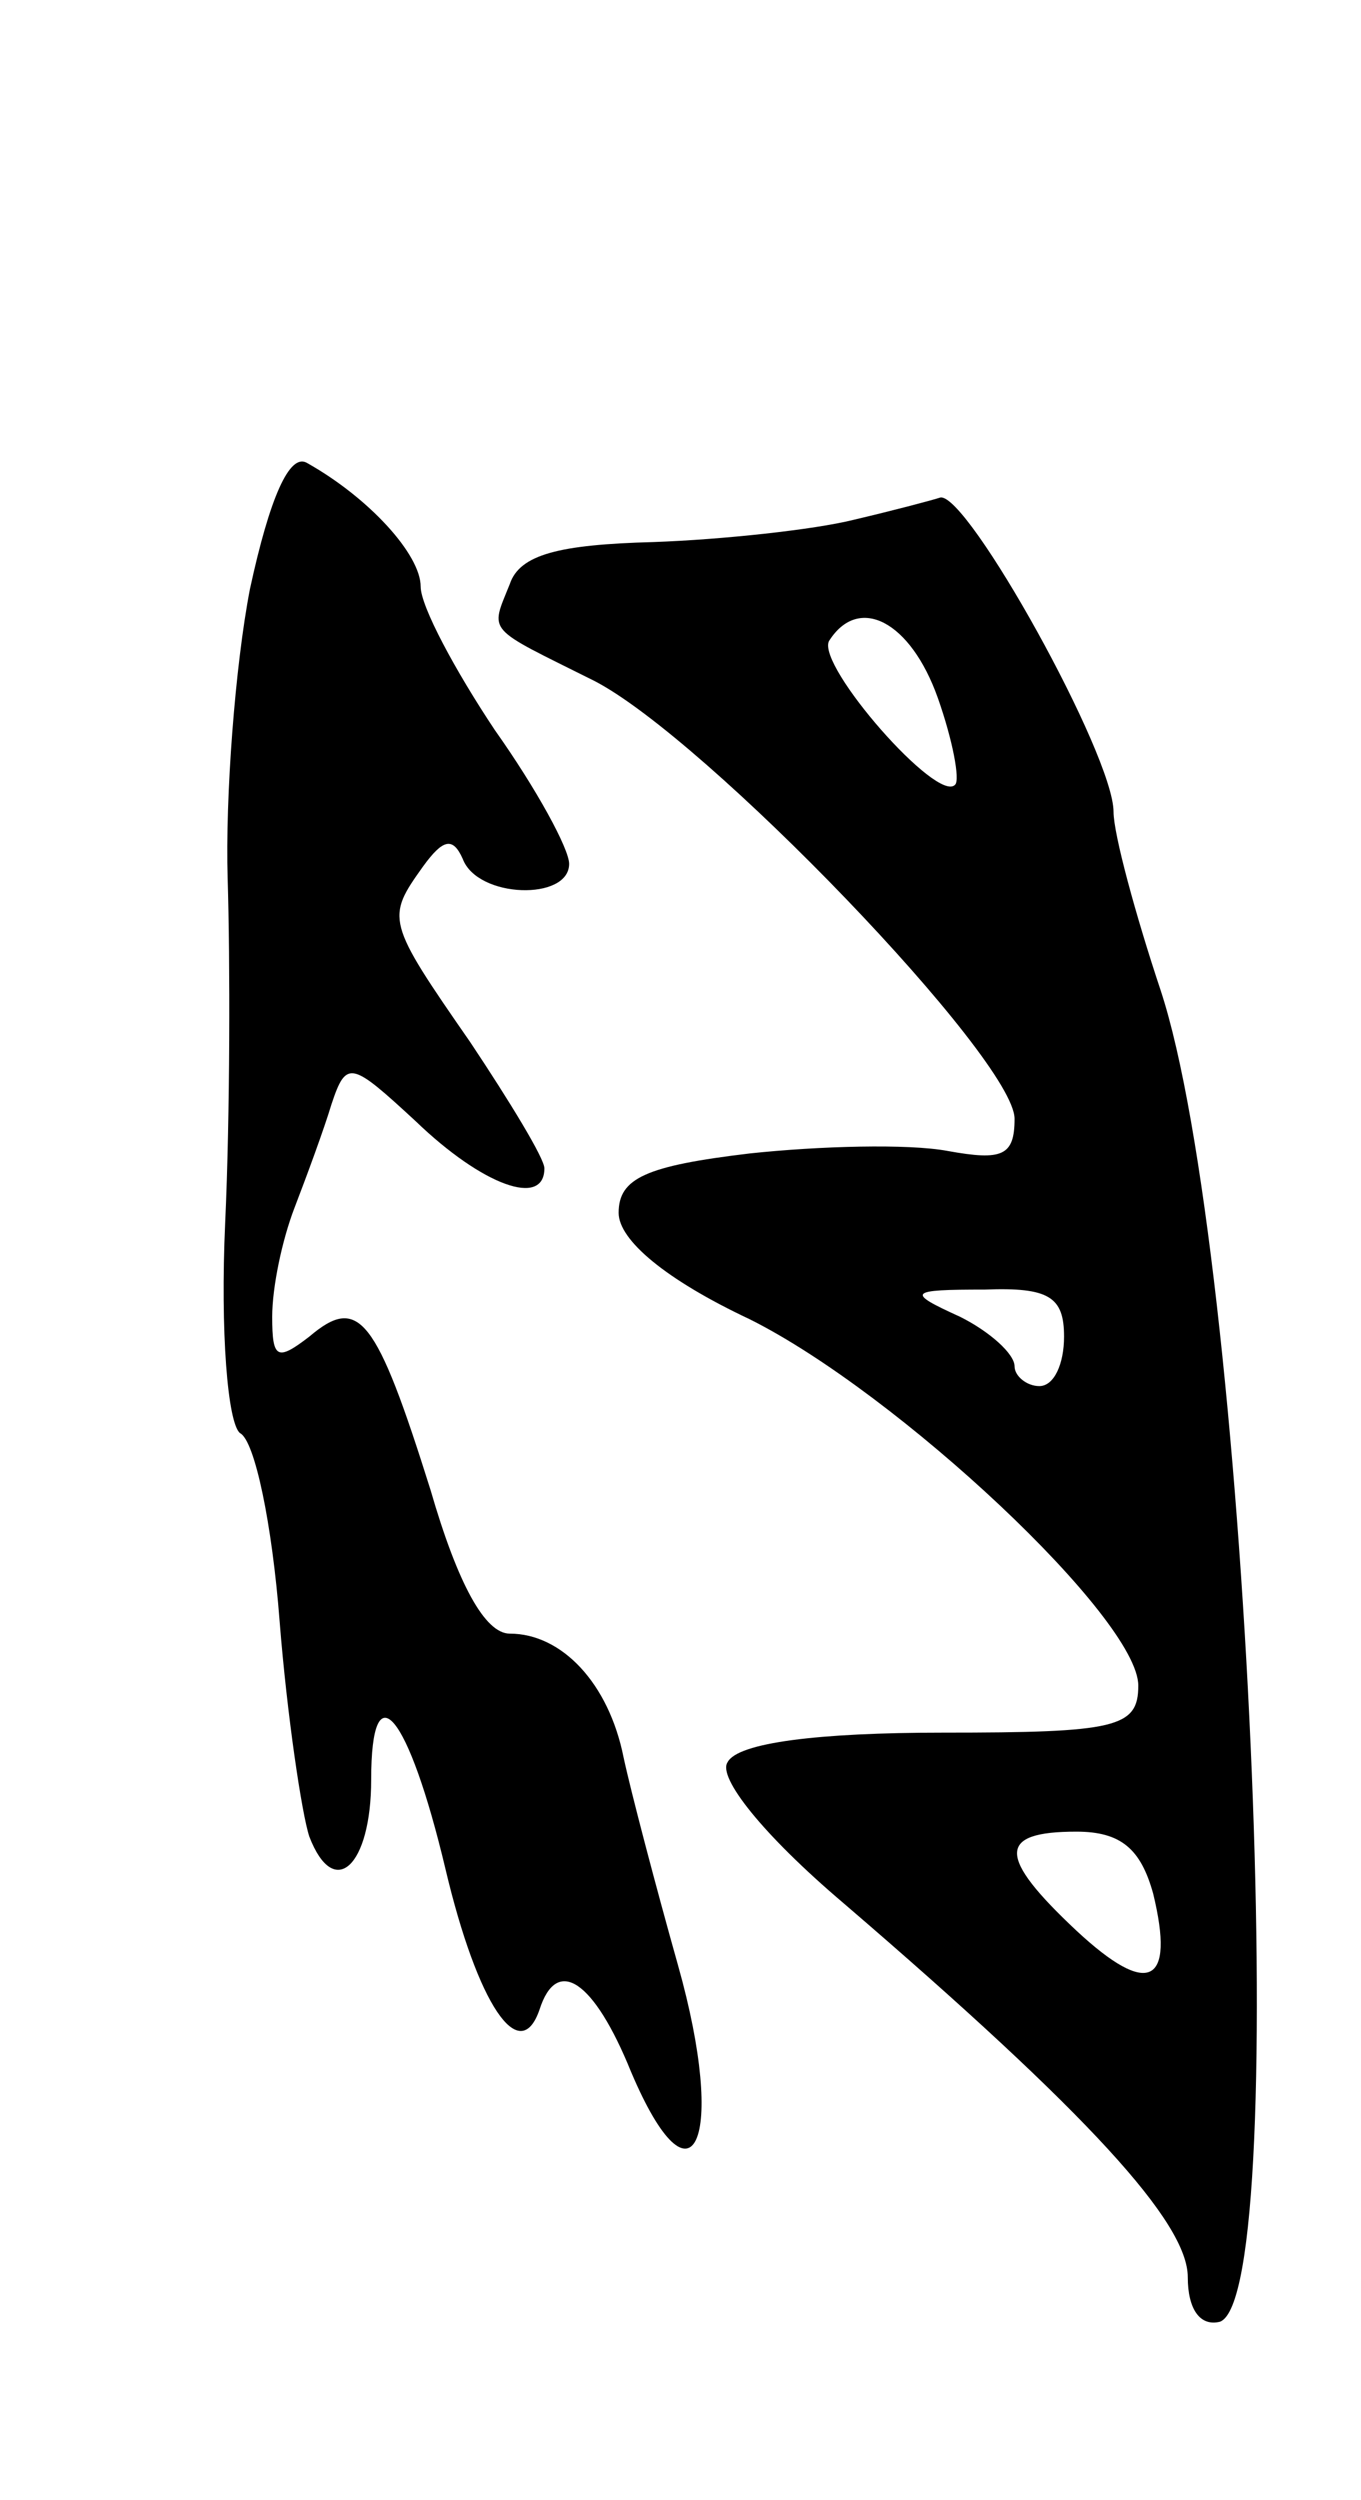 <svg version="1.0" xmlns="http://www.w3.org/2000/svg"
 width="55pt" height="101pt" viewBox="0 0 55 101"
 preserveAspectRatio="xMidYMid meet">
<g transform="translate(0,101) scale(0.1,-0.1)"
fill="#000000" stroke="none">
<path d="M101 772 c-6 -31 -10 -84 -9 -117 1 -33 1 -95 -1 -139 -2 -44 1 -81
6 -85 6 -3 13 -37 16 -76 3 -38 9 -78 12 -87 10 -26 25 -12 25 23 0 45 15 27
30 -36 13 -55 30 -80 38 -57 7 22 22 12 37 -25 25 -59 39 -28 19 43 -9 32 -19
70 -22 84 -6 30 -25 50 -46 50 -10 0 -21 20 -32 58 -22 70 -29 79 -49 62 -13
-10 -15 -9 -15 8 0 12 4 31 9 44 5 13 12 32 15 42 6 18 8 17 34 -7 27 -26 52
-35 52 -19 0 4 -14 27 -30 51 -34 49 -34 50 -19 71 8 11 12 12 16 3 6 -16 43
-17 43 -2 0 6 -13 30 -30 54 -16 24 -30 50 -30 58 0 13 -21 36 -46 50 -7 4
-15 -14 -23 -51z"/>
<path d="M345 800 c-16 -4 -53 -8 -81 -9 -38 -1 -54 -5 -58 -17 -8 -20 -10
-17 34 -39 45 -23 170 -153 170 -177 0 -15 -5 -17 -27 -13 -16 3 -52 2 -80 -1
-42 -5 -53 -10 -53 -24 0 -11 19 -27 53 -43 60 -30 157 -121 157 -148 0 -17
-9 -19 -79 -19 -50 0 -83 -4 -87 -12 -4 -6 14 -29 47 -57 99 -85 139 -129 139
-151 0 -13 5 -20 13 -18 30 11 11 432 -24 538 -10 30 -19 63 -19 72 0 23 -59
129 -70 127 -3 -1 -18 -5 -35 -9z m34 -72 c6 -17 9 -33 7 -35 -7 -8 -56 48
-51 58 12 19 33 8 44 -23z m51 -258 c0 -11 -4 -20 -10 -20 -5 0 -10 4 -10 8 0
5 -10 14 -22 20 -22 10 -21 11 10 11 26 1 32 -3 32 -19z m36 -225 c9 -37 -2
-42 -31 -15 -32 30 -32 40 0 40 18 0 26 -7 31 -25z"/>
</g>
</svg>
